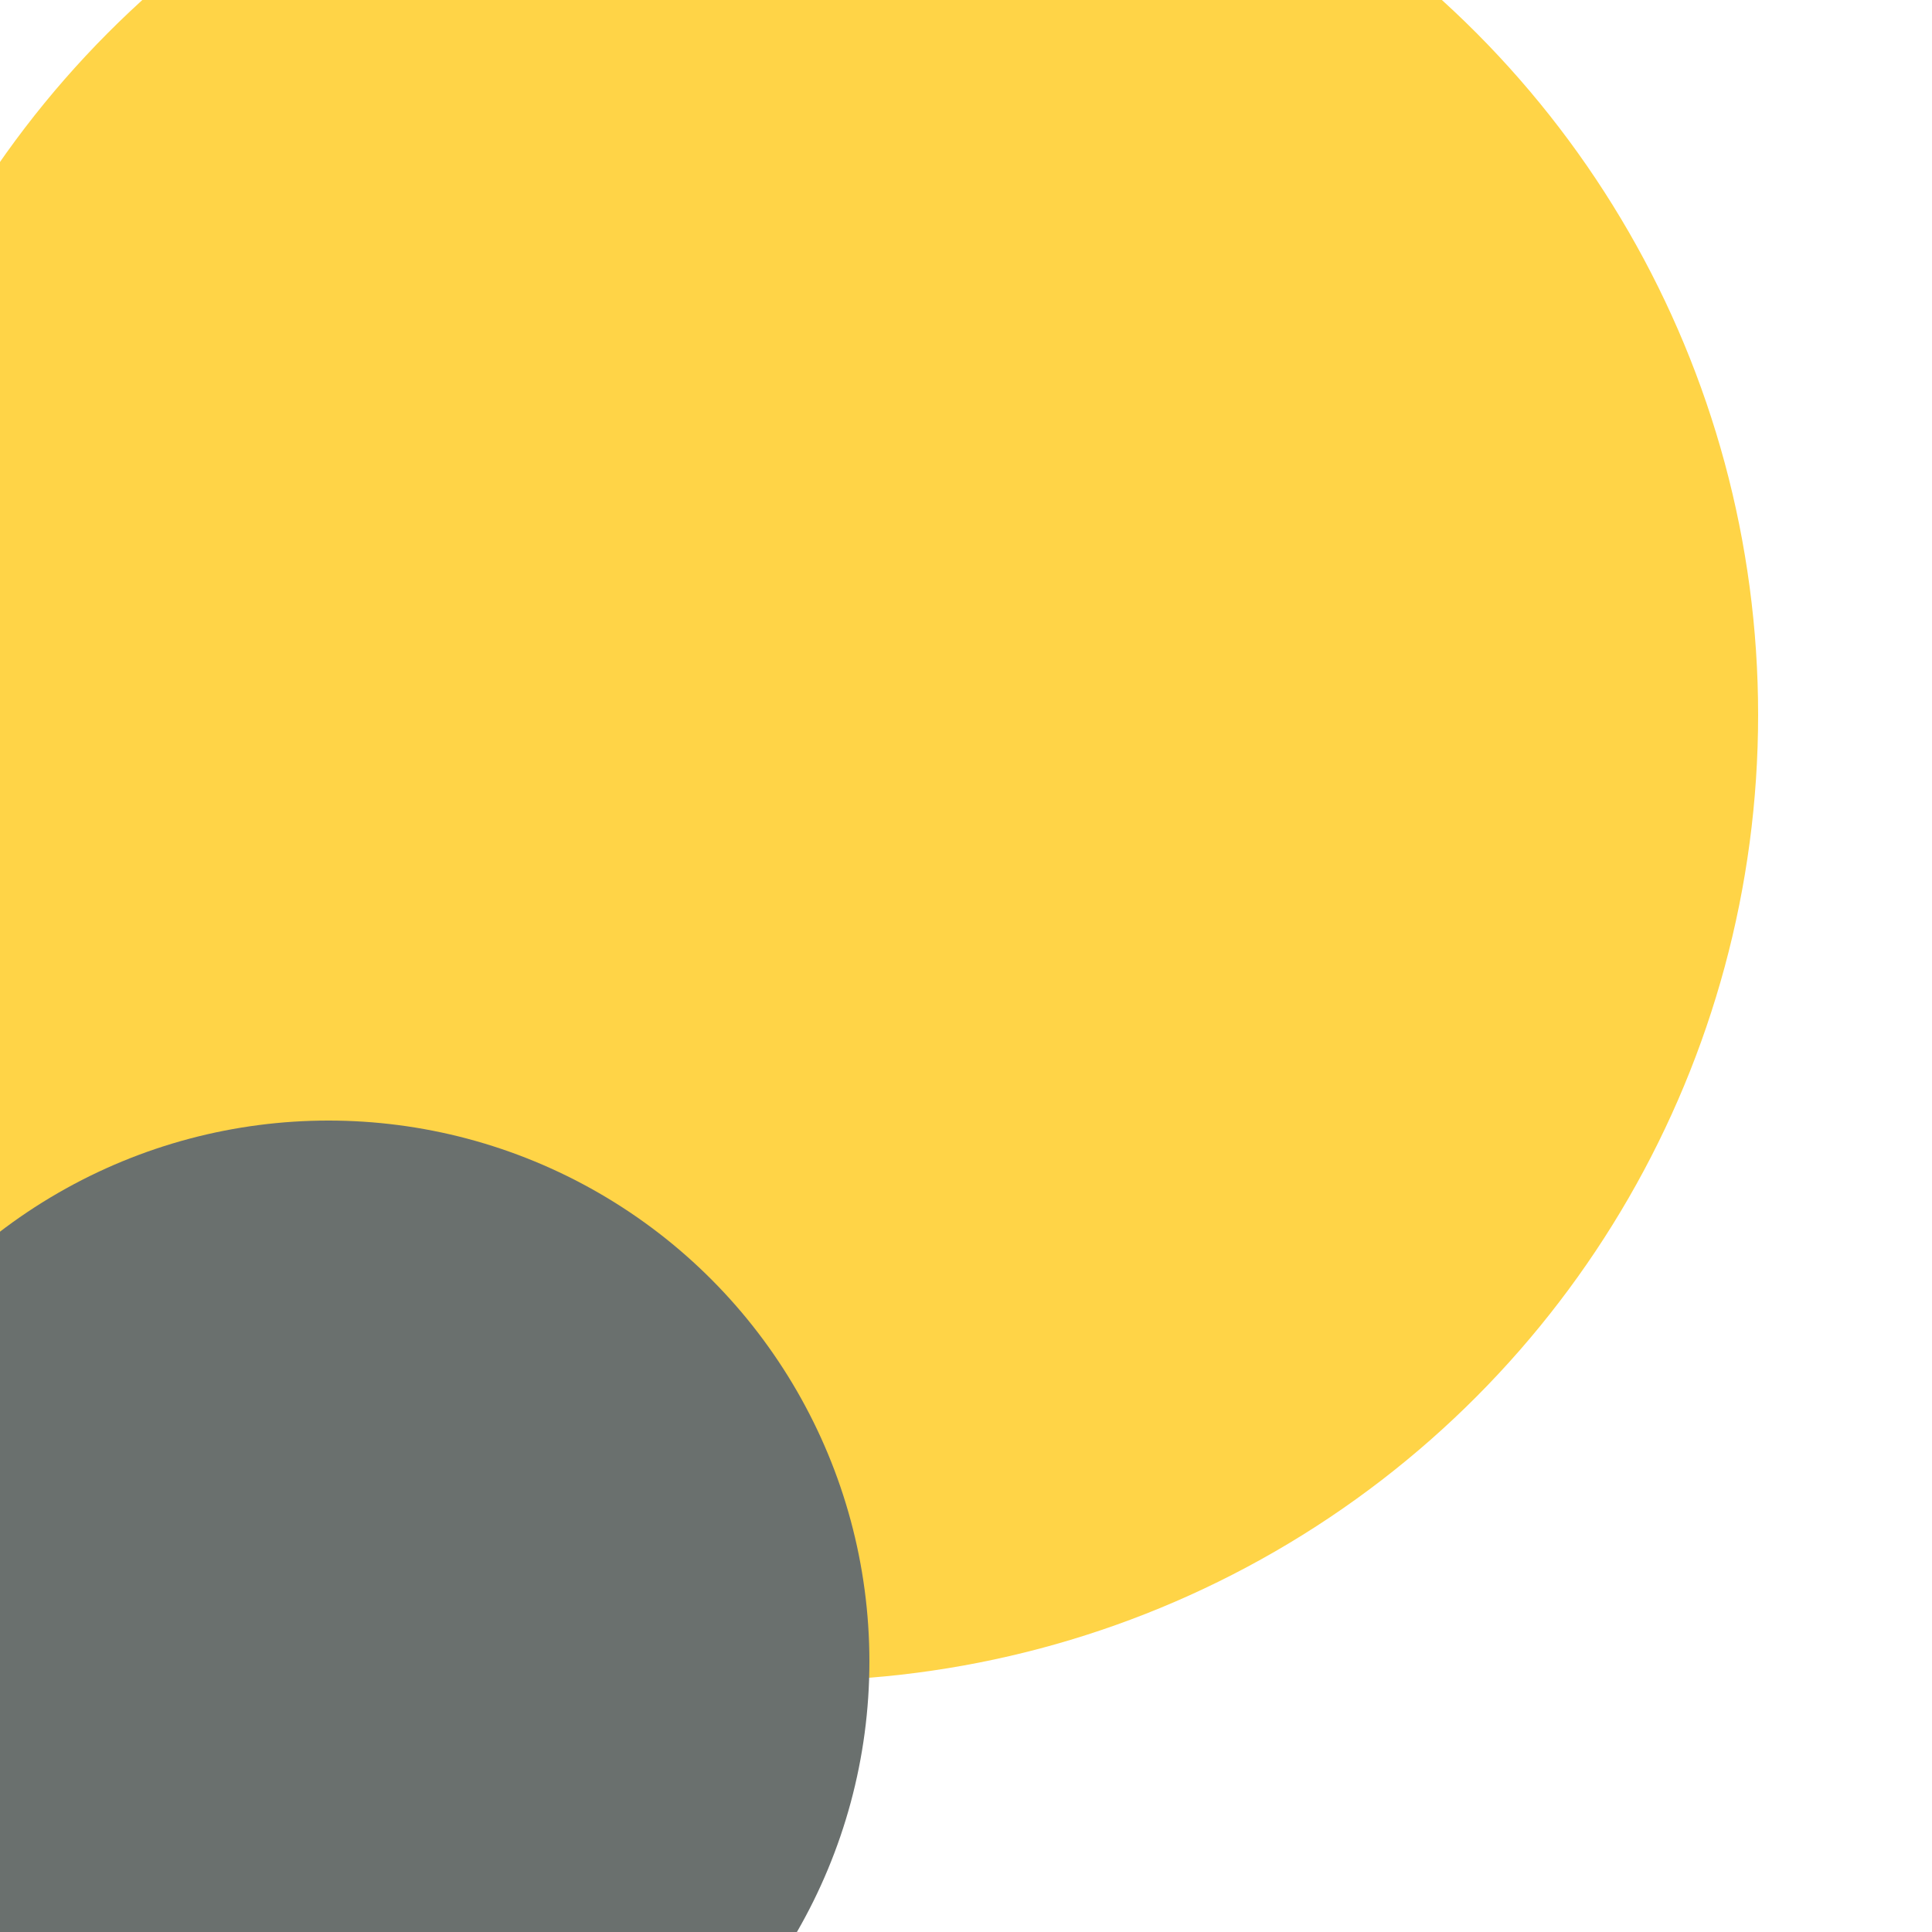 <svg xmlns="http://www.w3.org/2000/svg" preserveAspectRatio="xMinYMin meet" viewBox="0 0 777 777"><defs><filter id="f0" width="300%" height="300%" x="-100%" y="-100%"><feGaussianBlur in="SourceGraphic" stdDeviation="777"/></filter><filter id="f1" width="300%" height="300%" x="-100%" y="-100%"><feGaussianBlur in="SourceGraphic" stdDeviation="700"/></filter></defs><rect width="100%" height="100%" fill="#fff" /><circle cx="32%" cy="19%" r="25%" filter="url(#f1)" fill="#6a706e"></circle><circle cx="41%" cy="37%" r="50%" filter="url(#f1)" fill="#ffd447"></circle><circle cx="17%" cy="86%" r="28%" filter="url(#f0)" fill="#6a706e"></circle></svg>